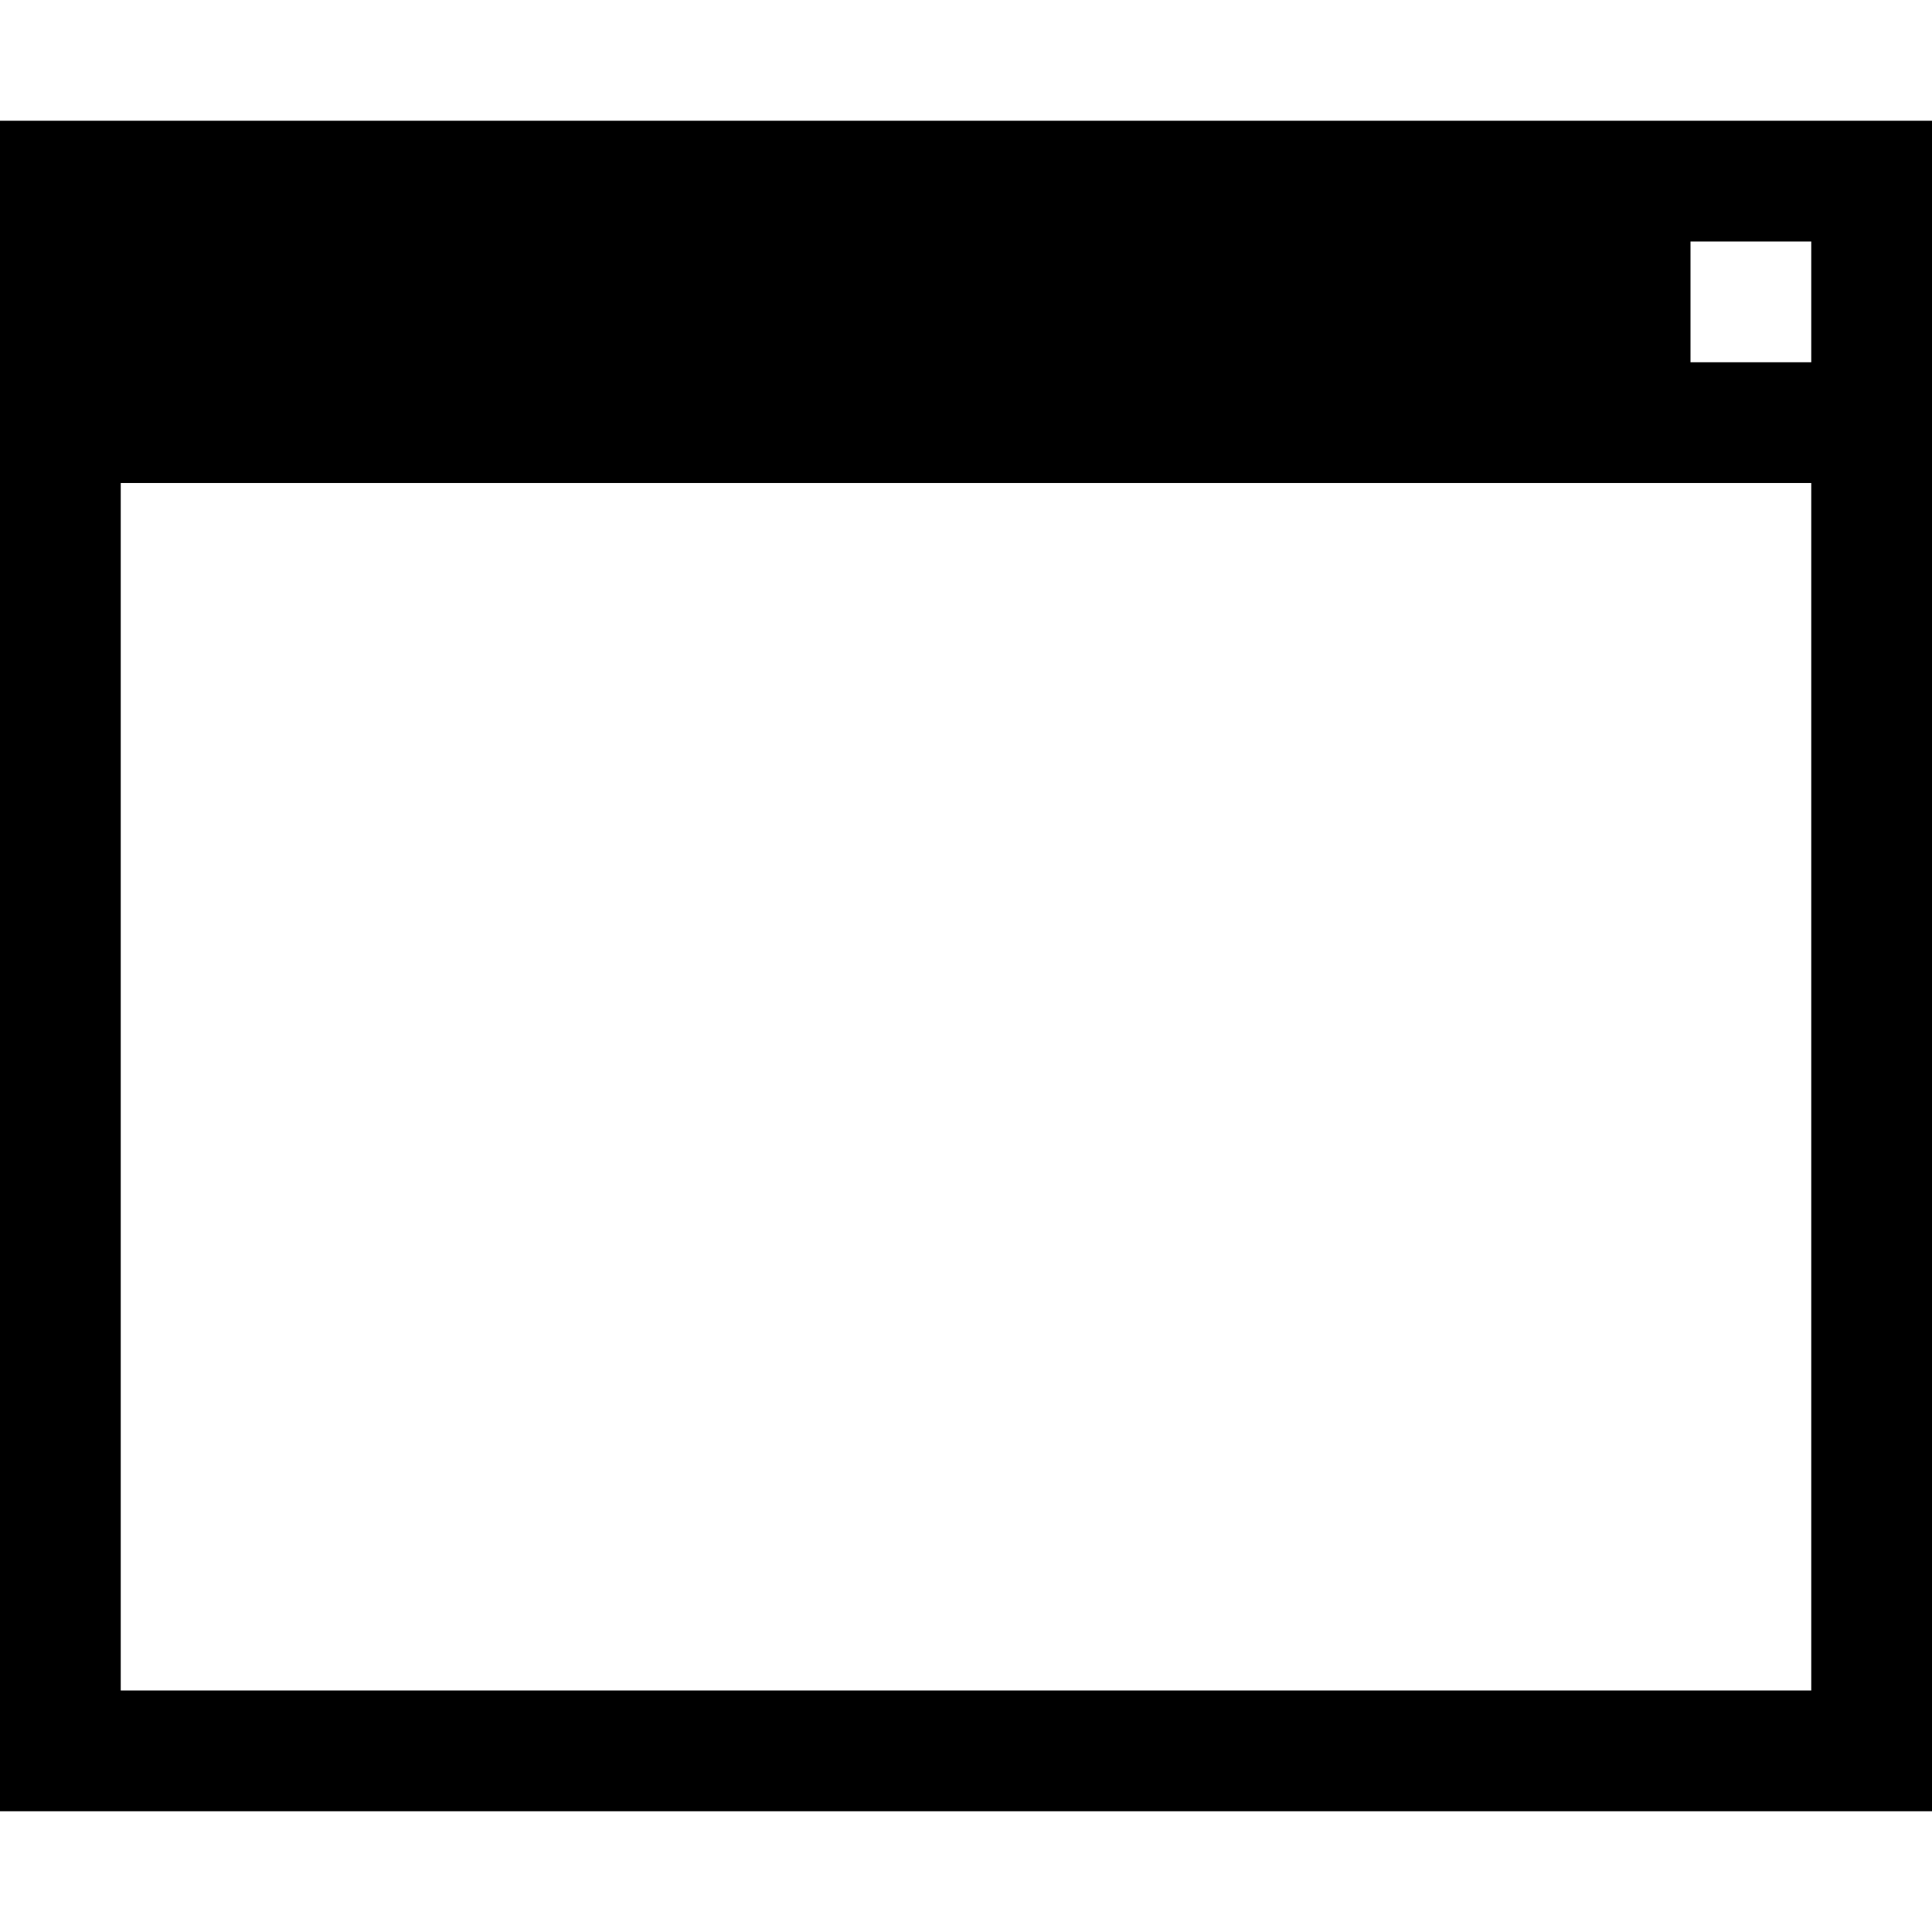 <svg xmlns="http://www.w3.org/2000/svg" xmlns:xlink="http://www.w3.org/1999/xlink" width="16" height="16" viewBox="0 0 16 16"><path fill="currentColor" d="M0 1v14h16V1zm15 13H1V4h14zm0-11h-1V2h1z"/></svg>